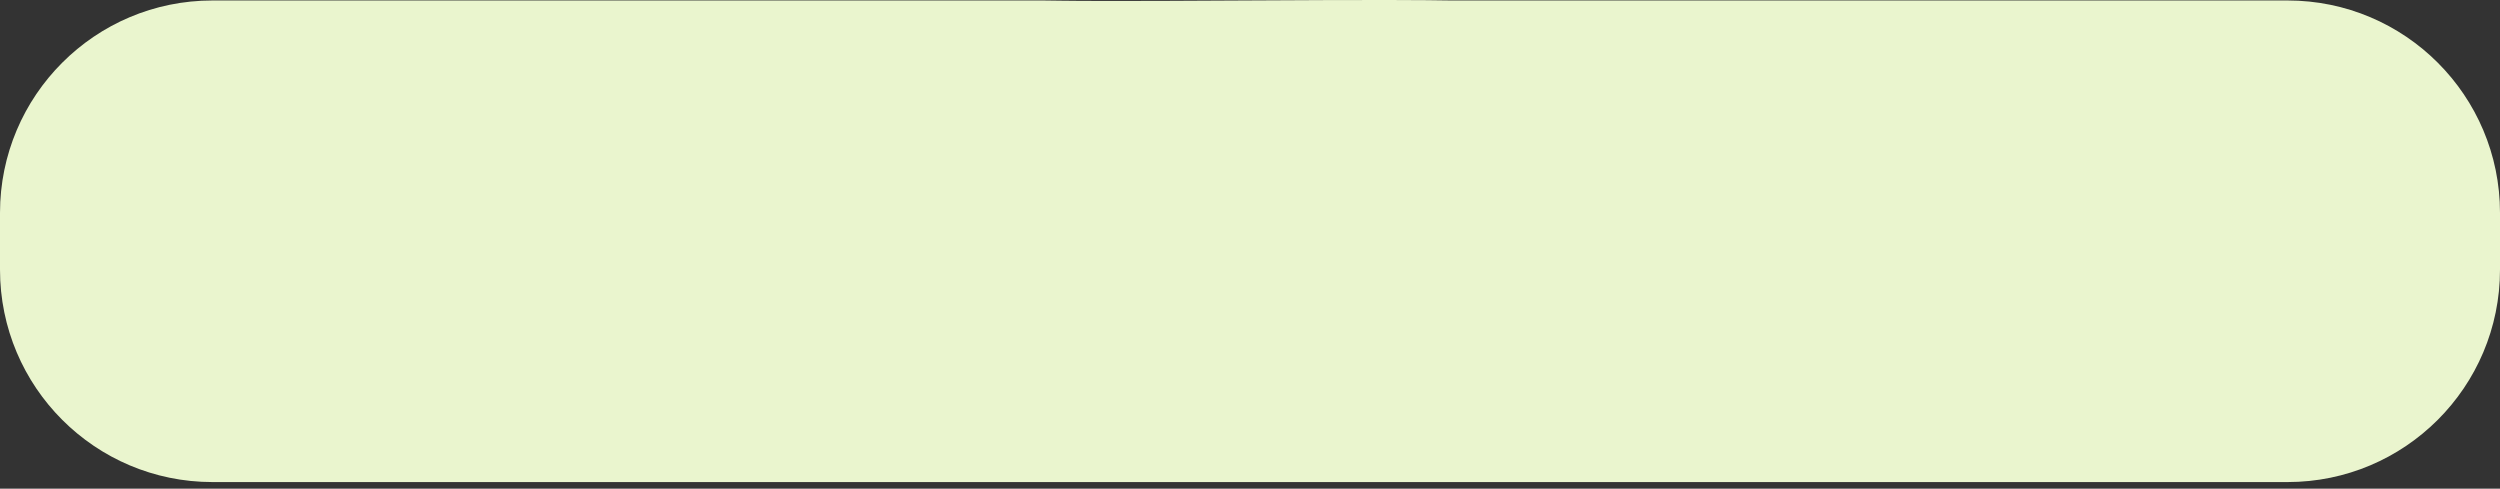 <svg width="353" height="69" viewBox="0 0 353 69" fill="none" xmlns="http://www.w3.org/2000/svg">
<rect x="0" y="0" width="353" height="69" fill="#333333" stroke="none"/>
<path d="M0 30.067C0 13.498 13.431 0.067 30 0.067H147.316C148.208 0.067 149.095 0.087 149.988 0.1C152.328 0.135 158.67 0.17 175.602 0.067C195.591 -0.055 202.047 0.02 203.786 0.054C204.16 0.061 204.532 0.067 204.906 0.067H323C339.569 0.067 353 13.498 353 30.067V38.067C353 54.636 339.569 68.067 323 68.067H30C13.431 68.067 0 54.636 0 38.067V30.067Z" fill="#EAF5CE"/>
</svg>
